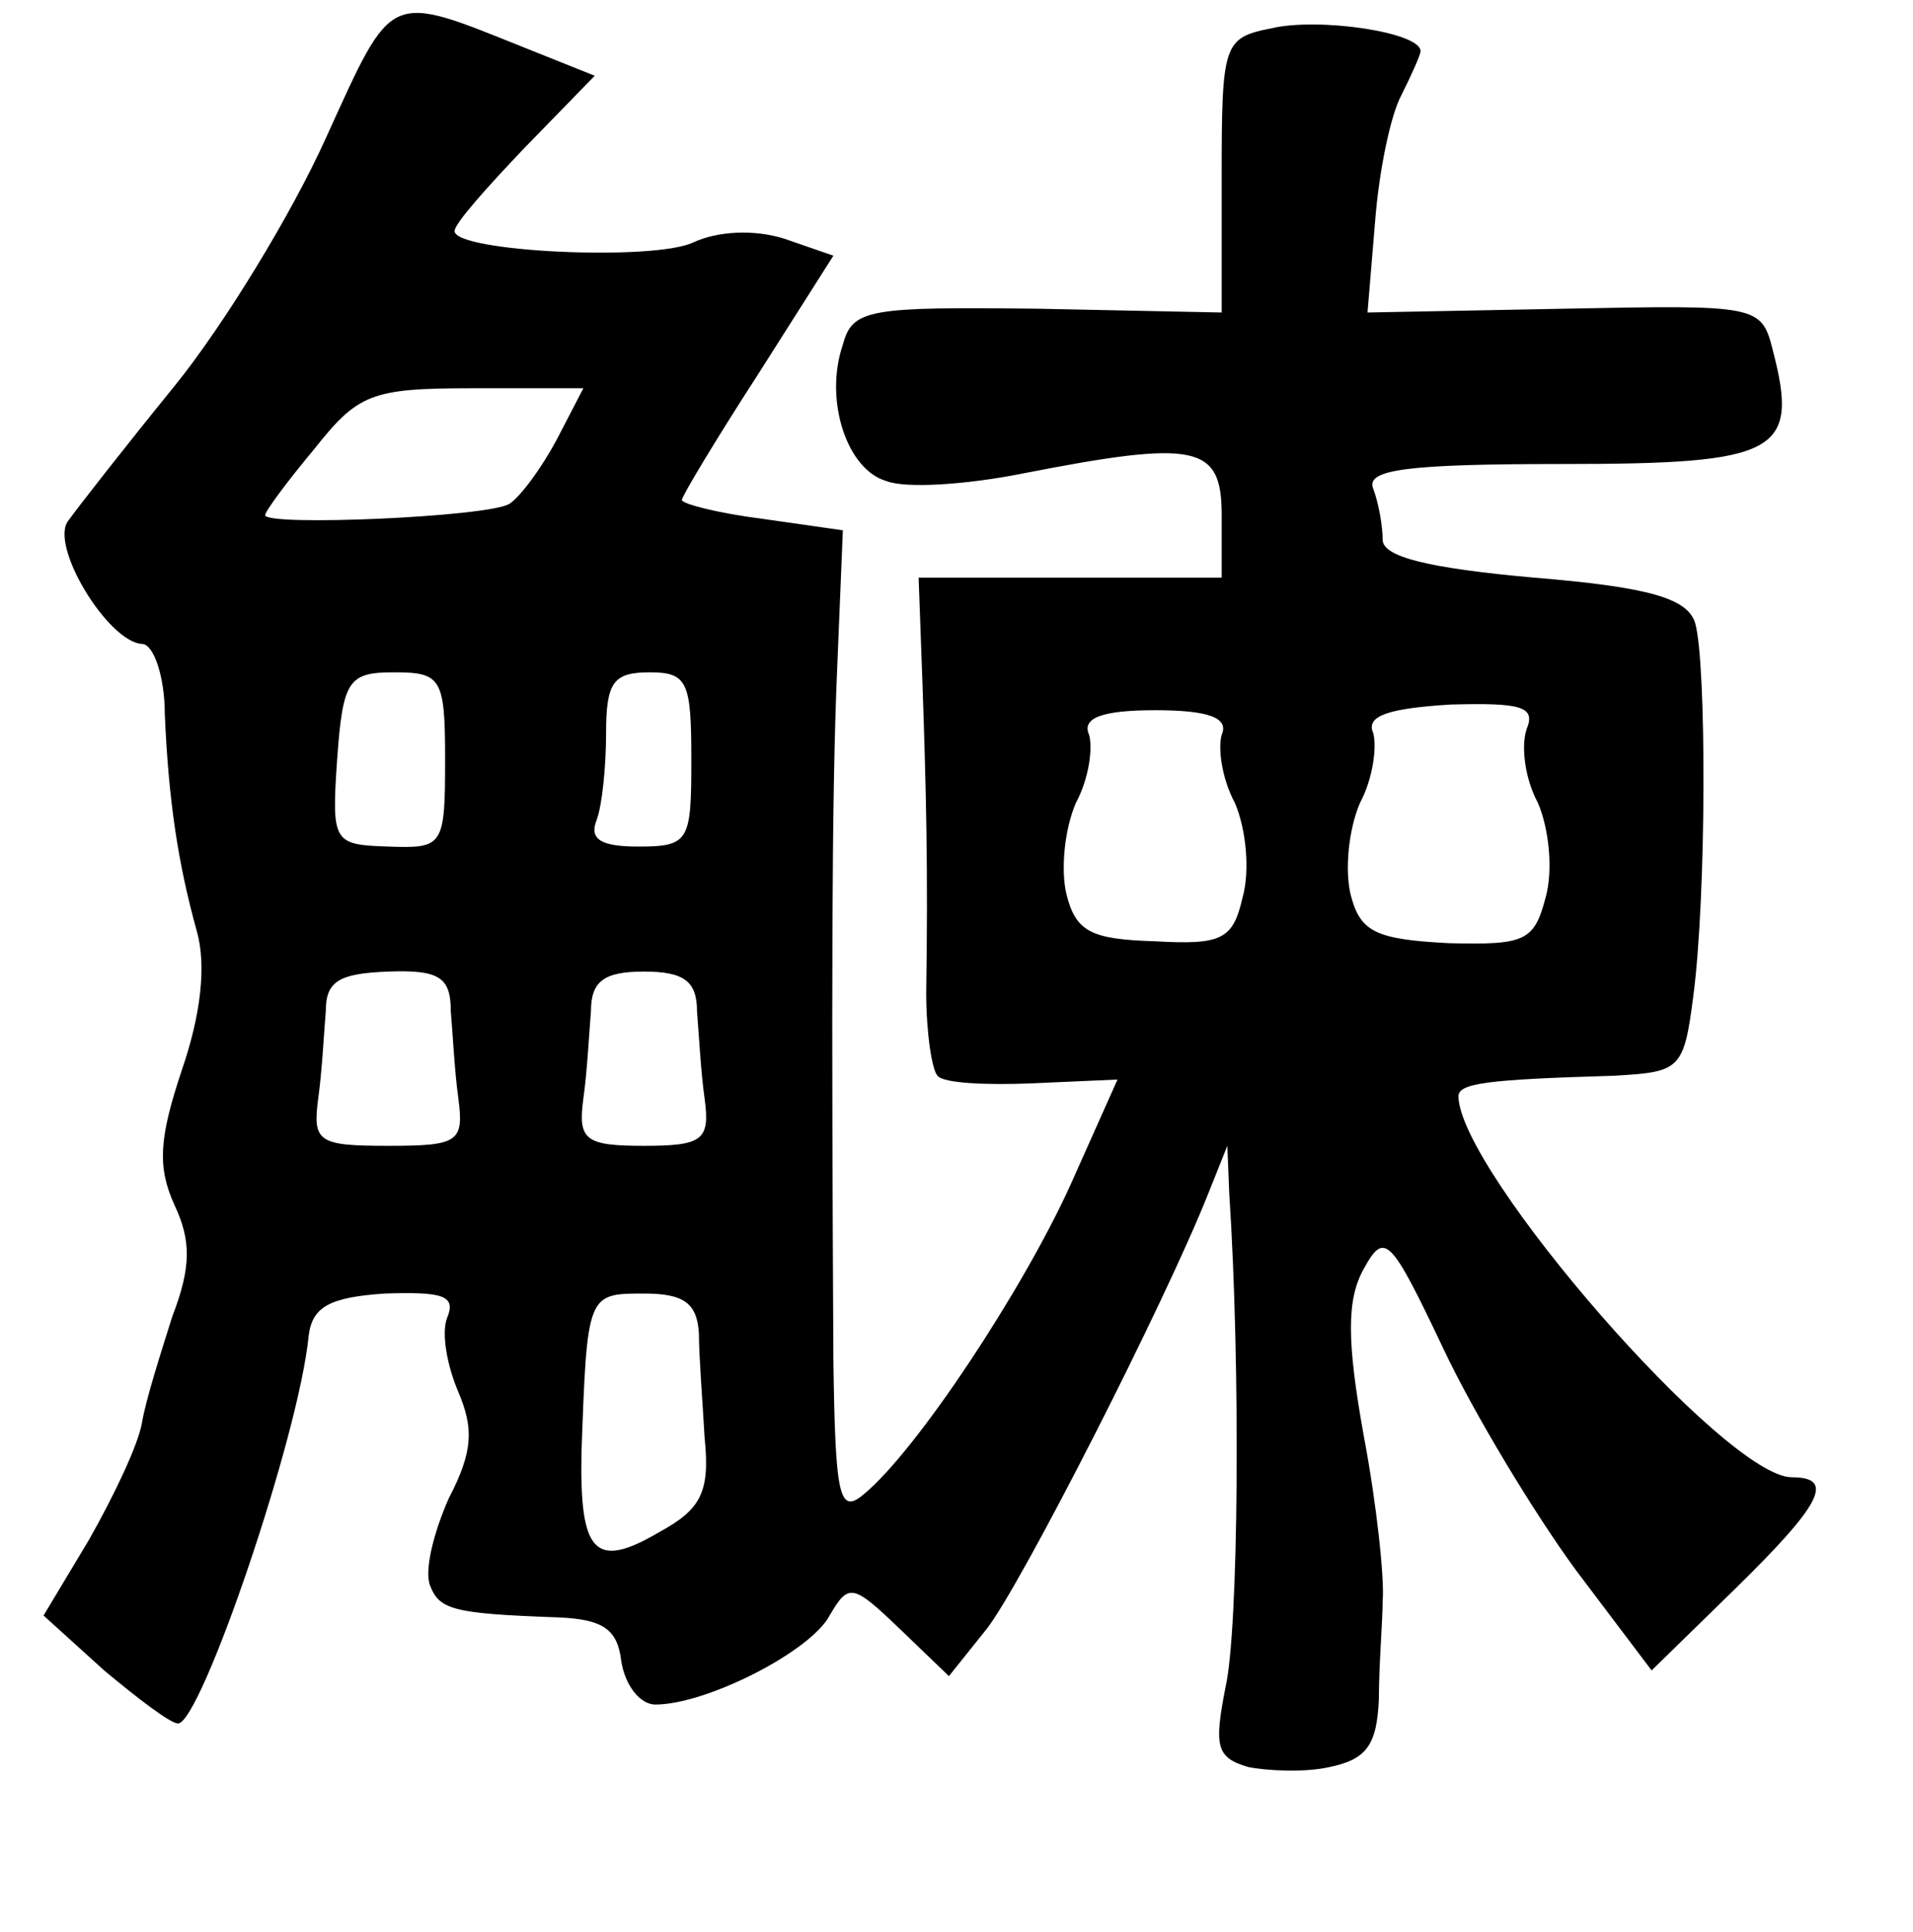 <?xml version="1.0" standalone="no"?>
<!DOCTYPE svg PUBLIC "-//W3C//DTD SVG 20010904//EN"
 "http://www.w3.org/TR/2001/REC-SVG-20010904/DTD/svg10.dtd">
<svg version="1.0" xmlns="http://www.w3.org/2000/svg"
 width="101pt" height="102pt" viewBox="0 0 101 102"
 preserveAspectRatio="xMidYMid meet">
<g transform="translate(0,102) scale(0.1,-0.1)"
fill="#000000" stroke="none">
<path d="M172 947 c-18 -40 -54 -99 -80 -131 -26 -32 -51 -64 -56 -71 -10 -13
21 -64 39 -65 6 0 12 -17 12 -37 2 -46 7 -79 17 -115 5 -18 2 -44 -8 -73 -12
-36 -13 -51 -4 -71 9 -19 9 -33 -1 -59 -6 -19 -14 -44 -16 -56 -2 -12 -15 -39
-28 -62 l-24 -40 32 -29 c18 -15 35 -28 39 -28 12 0 64 152 69 205 2 15 11 20
40 22 31 1 38 -1 33 -13 -3 -8 0 -25 6 -39 8 -19 8 -31 -5 -56 -8 -18 -13 -38
-10 -46 5 -13 12 -15 68 -17 23 -1 31 -6 33 -23 2 -13 10 -23 18 -23 27 0 82
28 92 47 10 17 12 17 37 -7 l26 -25 20 25 c18 23 94 172 117 230 l10 25 1 -25
c6 -91 5 -231 -2 -261 -6 -31 -5 -37 12 -42 10 -2 30 -3 43 0 19 4 25 11 26
36 0 18 2 41 2 52 1 11 -3 50 -10 87 -9 50 -9 72 0 88 11 20 14 17 42 -42 16
-34 48 -87 70 -117 l40 -53 44 43 c46 45 53 59 30 59 -35 0 -175 161 -176 201
0 7 14 9 82 11 35 2 37 3 42 42 7 53 7 176 1 197 -4 13 -24 19 -85 24 -56 5
-80 11 -80 20 0 7 -2 19 -5 27 -4 10 17 13 100 13 114 0 125 6 111 60 -6 24
-8 24 -110 22 l-104 -2 4 48 c2 26 8 56 14 67 5 10 10 21 10 23 0 10 -54 18
-79 12 -25 -5 -26 -8 -26 -78 l0 -72 -97 2 c-89 1 -98 0 -103 -19 -10 -29 2
-66 23 -72 10 -4 42 -2 72 4 92 18 105 15 105 -22 l0 -33 -80 0 -80 0 2 -55
c2 -58 3 -99 2 -164 0 -21 3 -41 6 -44 3 -4 26 -5 50 -4 l45 2 -25 -56 c-25
-55 -81 -140 -109 -163 -13 -11 -15 -1 -16 71 -1 187 -1 297 2 365 l3 73 -42
6 c-24 3 -43 8 -43 10 0 2 18 32 40 66 l40 63 -26 9 c-16 5 -35 4 -48 -2 -21
-10 -126 -5 -126 6 0 4 17 23 37 44 l37 38 -35 14 c-75 30 -71 32 -107 -47z
m122 -159 c-8 -15 -19 -30 -25 -34 -11 -7 -129 -12 -129 -6 0 2 11 17 26 35
23 29 30 32 83 32 l59 0 -14 -27z m-59 -169 c0 -46 -1 -47 -30 -46 -29 1 -30
2 -27 46 3 42 6 46 30 46 25 0 27 -3 27 -46z m130 0 c0 -43 -1 -46 -28 -46
-20 0 -26 4 -22 14 3 8 5 29 5 46 0 27 4 32 23 32 20 0 22 -5 22 -46z m280 13
c-2 -7 0 -23 7 -36 6 -14 8 -36 4 -50 -5 -22 -11 -25 -46 -23 -34 1 -42 5 -47
25 -3 13 -1 34 5 48 7 13 9 29 7 36 -4 9 7 13 35 13 28 0 39 -4 35 -13z m161
3 c-3 -9 -1 -26 6 -39 6 -14 8 -36 4 -50 -6 -23 -11 -25 -51 -24 -39 2 -47 6
-52 26 -3 13 -1 34 5 48 7 13 9 30 7 37 -4 9 8 13 41 15 37 1 45 -1 40 -13z
m-568 -149 c1 -11 2 -32 4 -46 3 -23 0 -25 -37 -25 -37 0 -40 2 -37 25 2 14 3
34 4 46 0 16 7 20 33 21 27 1 33 -3 33 -21z m130 0 c1 -12 2 -32 4 -46 3 -22
-1 -25 -32 -25 -31 0 -35 3 -32 25 2 14 3 34 4 46 0 16 7 21 28 21 21 0 28 -5
28 -21z m1 -170 c0 -12 2 -37 3 -55 3 -29 -2 -38 -24 -50 -34 -20 -42 -11 -41
42 3 84 3 84 33 84 21 0 28 -5 29 -21z"/>
</g>
</svg>
